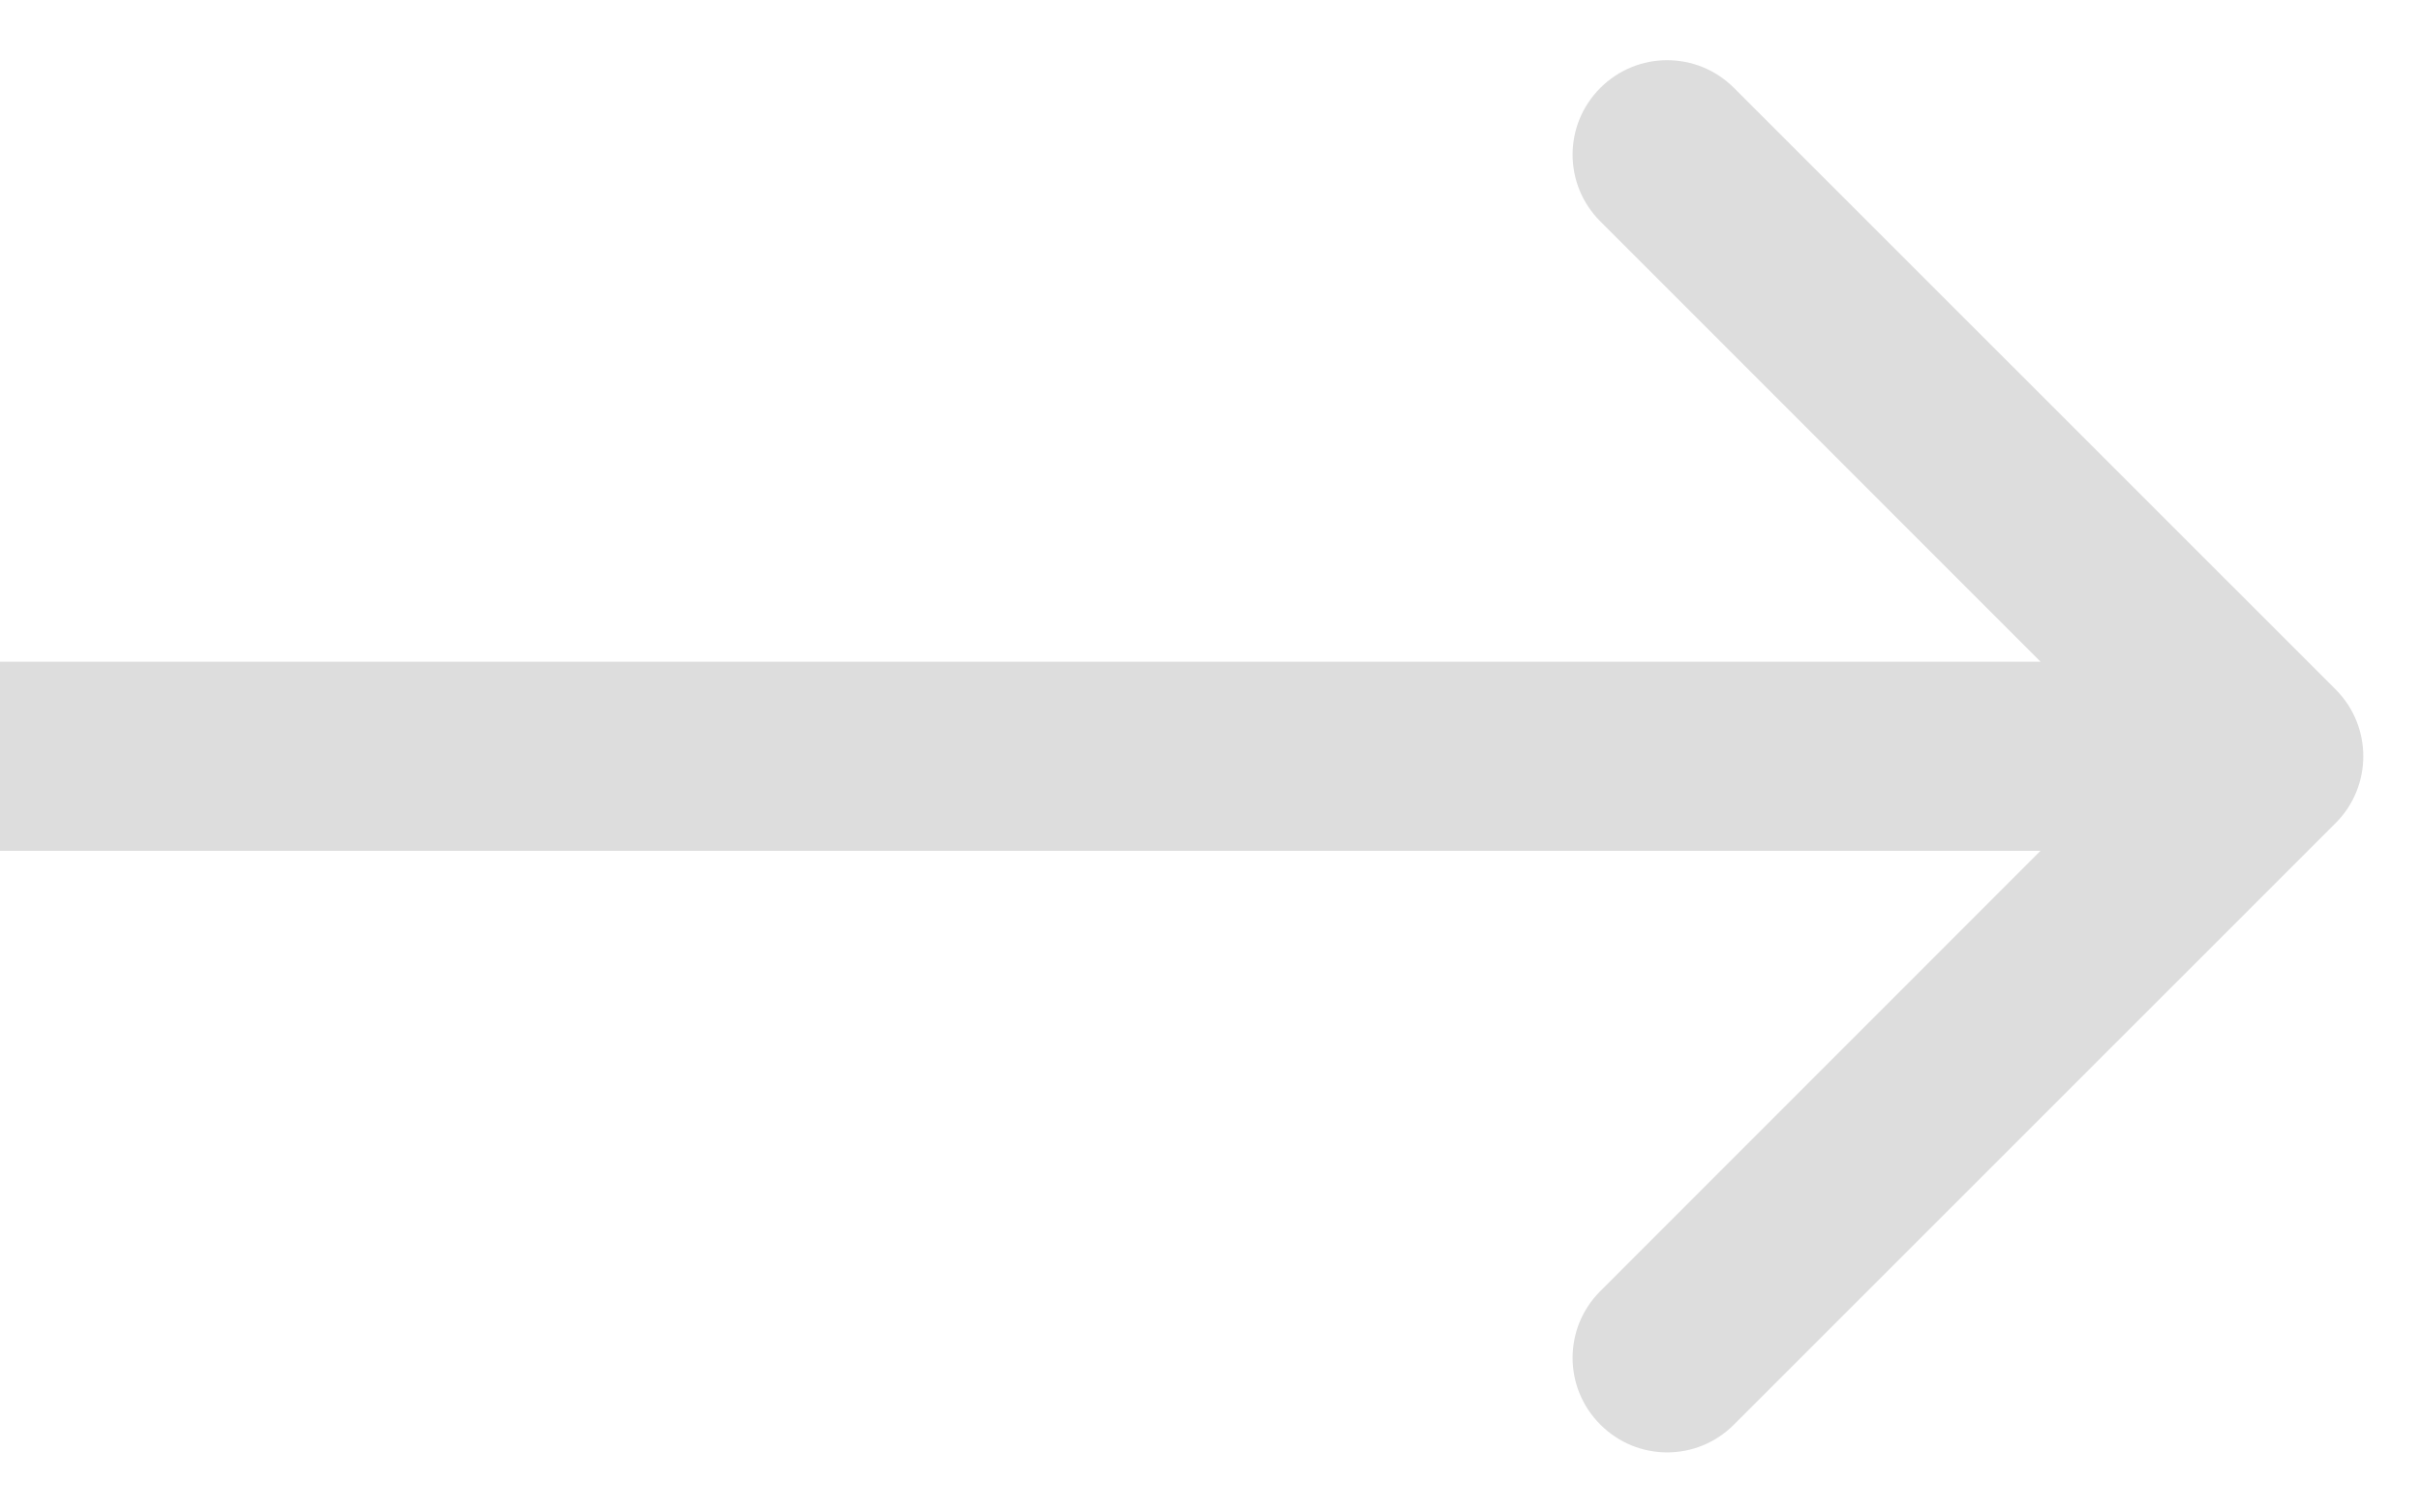 <svg width="16" height="10" viewBox="0 0 16 10" fill="none" xmlns="http://www.w3.org/2000/svg">
<path d="M15.442 5.442C15.686 5.198 15.686 4.802 15.442 4.558L11.464 0.581C11.22 0.337 10.825 0.337 10.581 0.581C10.336 0.825 10.336 1.22 10.581 1.464L14.116 5L10.581 8.536C10.336 8.78 10.336 9.175 10.581 9.419C10.825 9.664 11.22 9.664 11.464 9.419L15.442 5.442ZM0 5.625H15V4.375H0V5.625Z" fill="#DDDDDD"/>
</svg>
